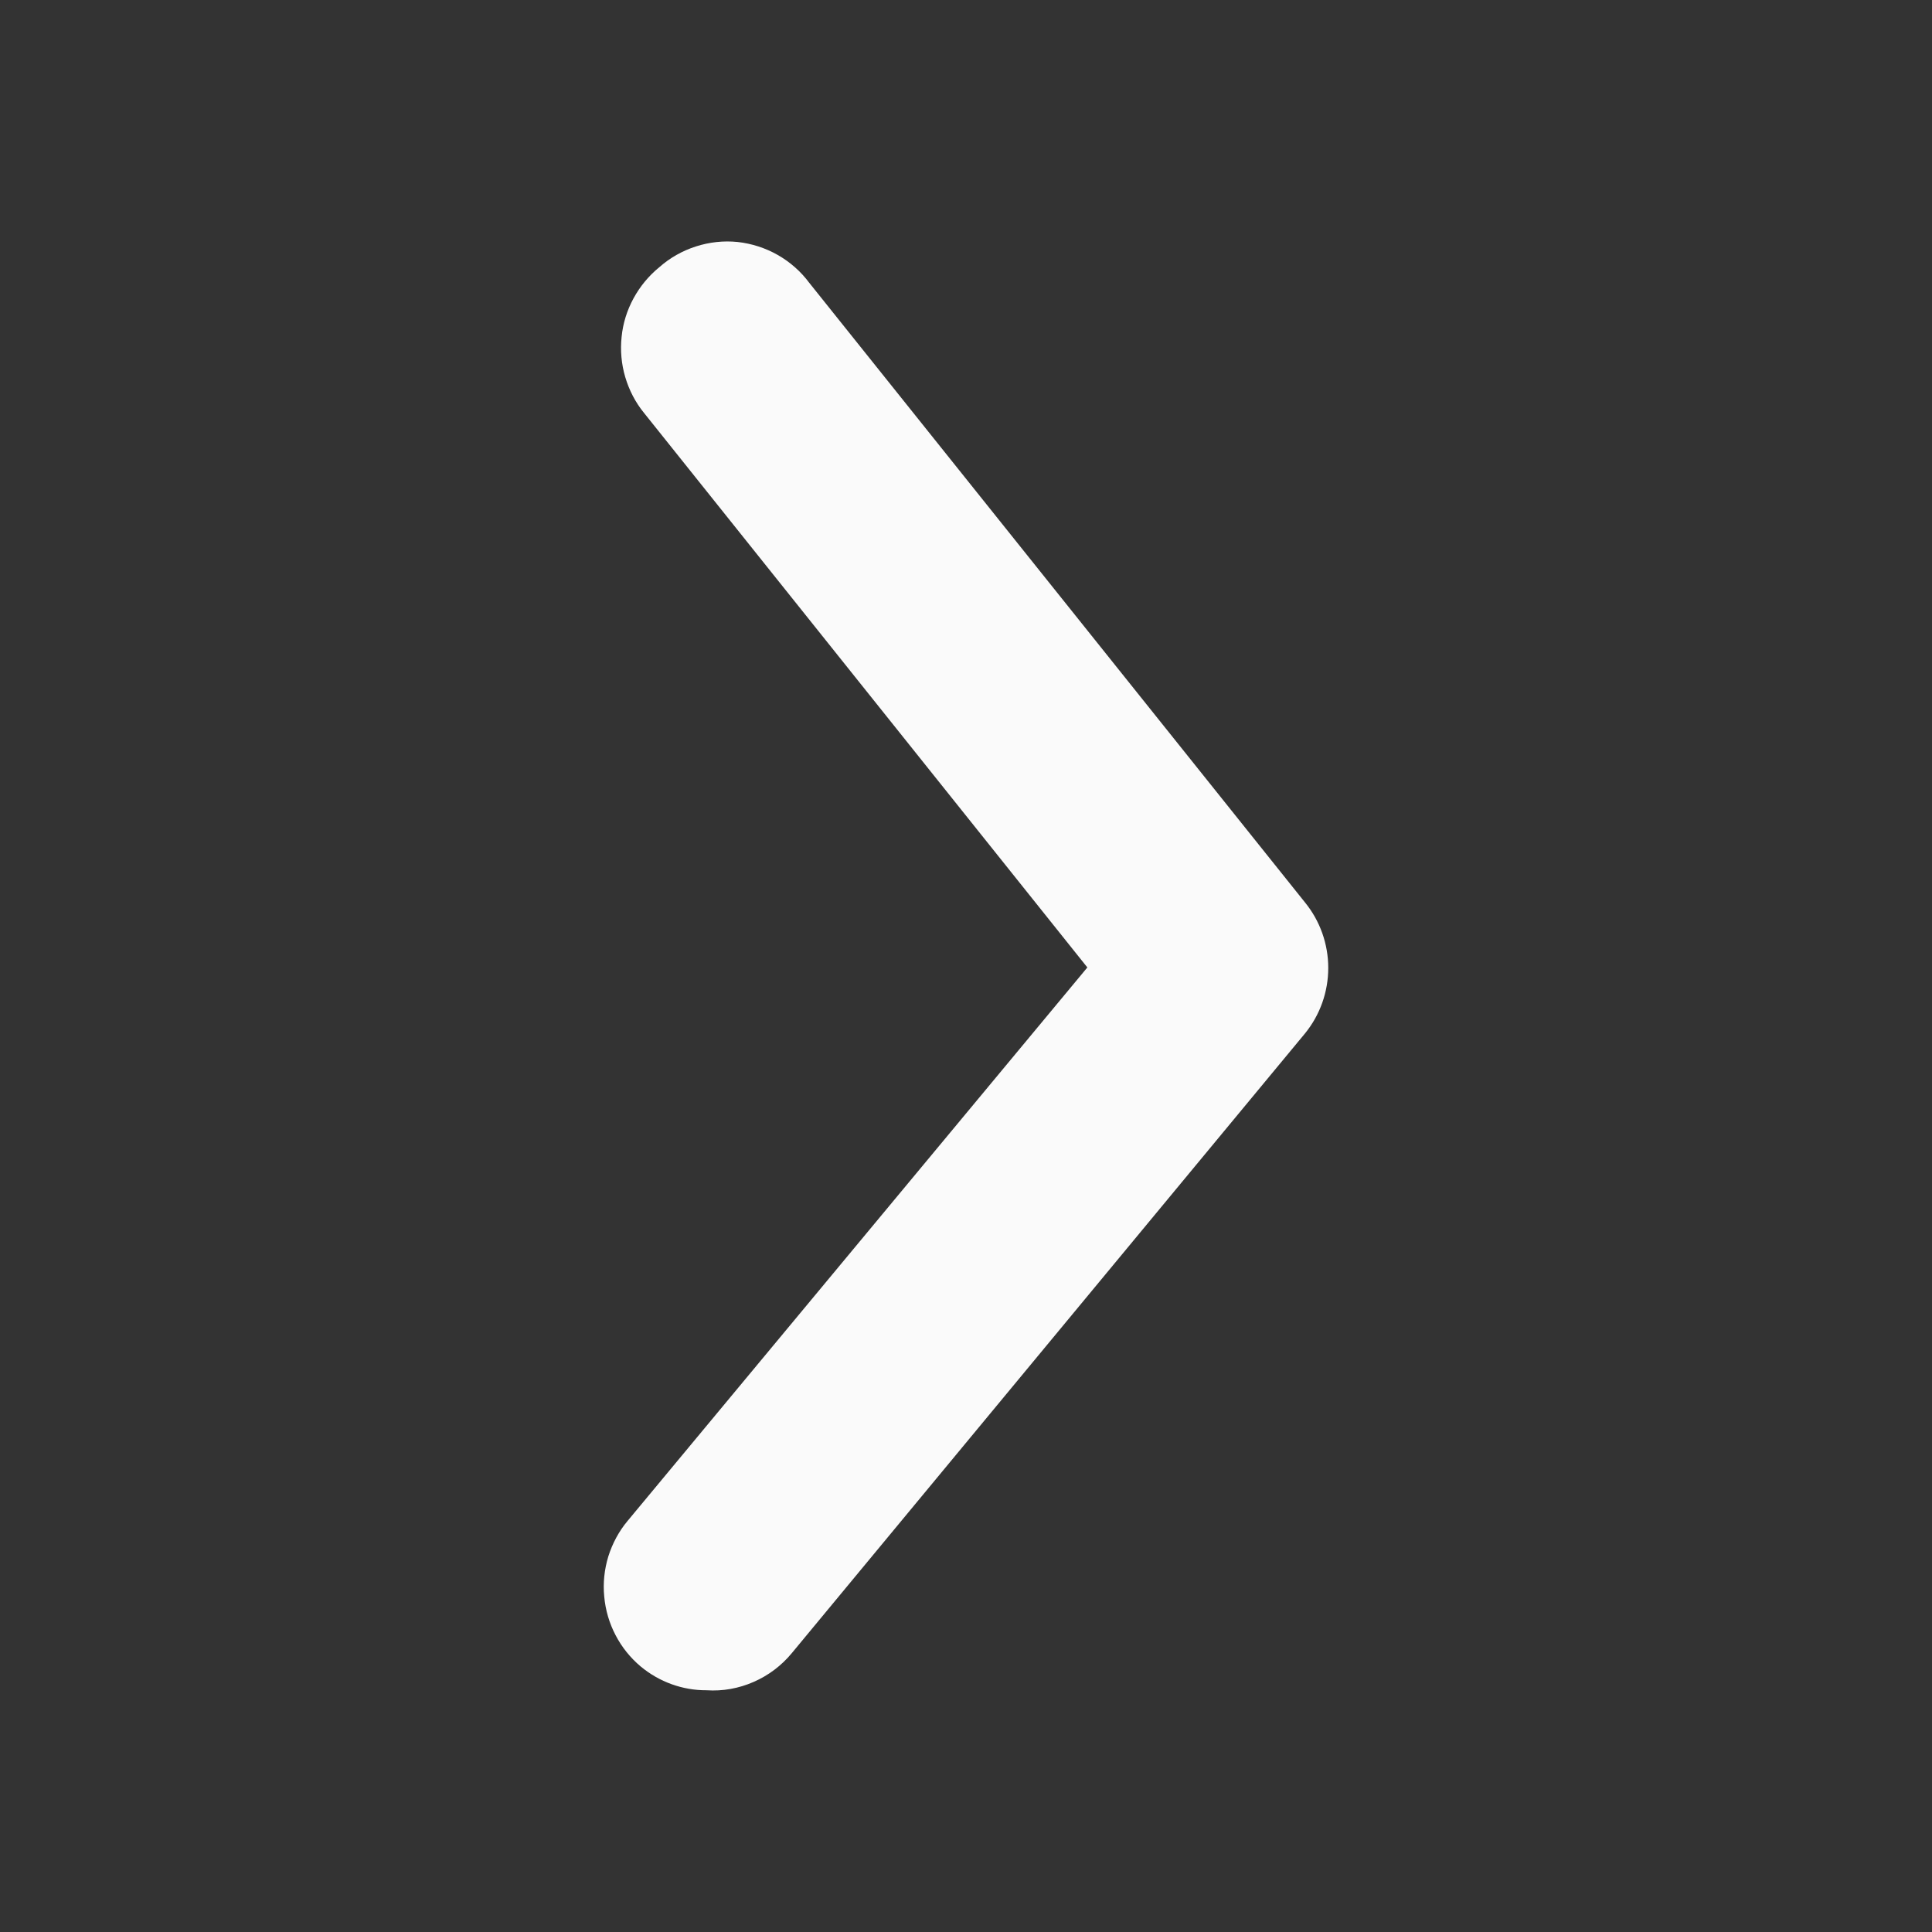 <svg width="16" height="16" viewBox="0 0 16 16" fill="none" xmlns="http://www.w3.org/2000/svg">
<rect x="0" y="0" width="16" height="16" fill="#333333" stroke="none"/>
<path d="M5.851 13.998C5.653 13.999 5.46 13.929 5.307 13.802C5.221 13.73 5.15 13.642 5.098 13.542C5.046 13.443 5.014 13.334 5.004 13.222C4.993 13.11 5.005 12.997 5.038 12.889C5.072 12.782 5.125 12.682 5.197 12.596L9.005 8.012L5.333 3.419C5.262 3.332 5.21 3.231 5.178 3.123C5.146 3.015 5.136 2.901 5.148 2.789C5.159 2.677 5.193 2.569 5.247 2.47C5.301 2.371 5.373 2.284 5.46 2.213C5.548 2.135 5.651 2.077 5.763 2.041C5.875 2.005 5.992 1.992 6.109 2.004C6.225 2.017 6.338 2.053 6.44 2.111C6.542 2.169 6.631 2.247 6.701 2.341L10.807 7.473C10.932 7.626 11 7.818 11 8.016C11 8.214 10.932 8.406 10.807 8.559L6.557 13.691C6.472 13.794 6.363 13.876 6.241 13.929C6.118 13.983 5.985 14.007 5.851 13.998Z" fill="#FAFAFA"/>
</svg>

